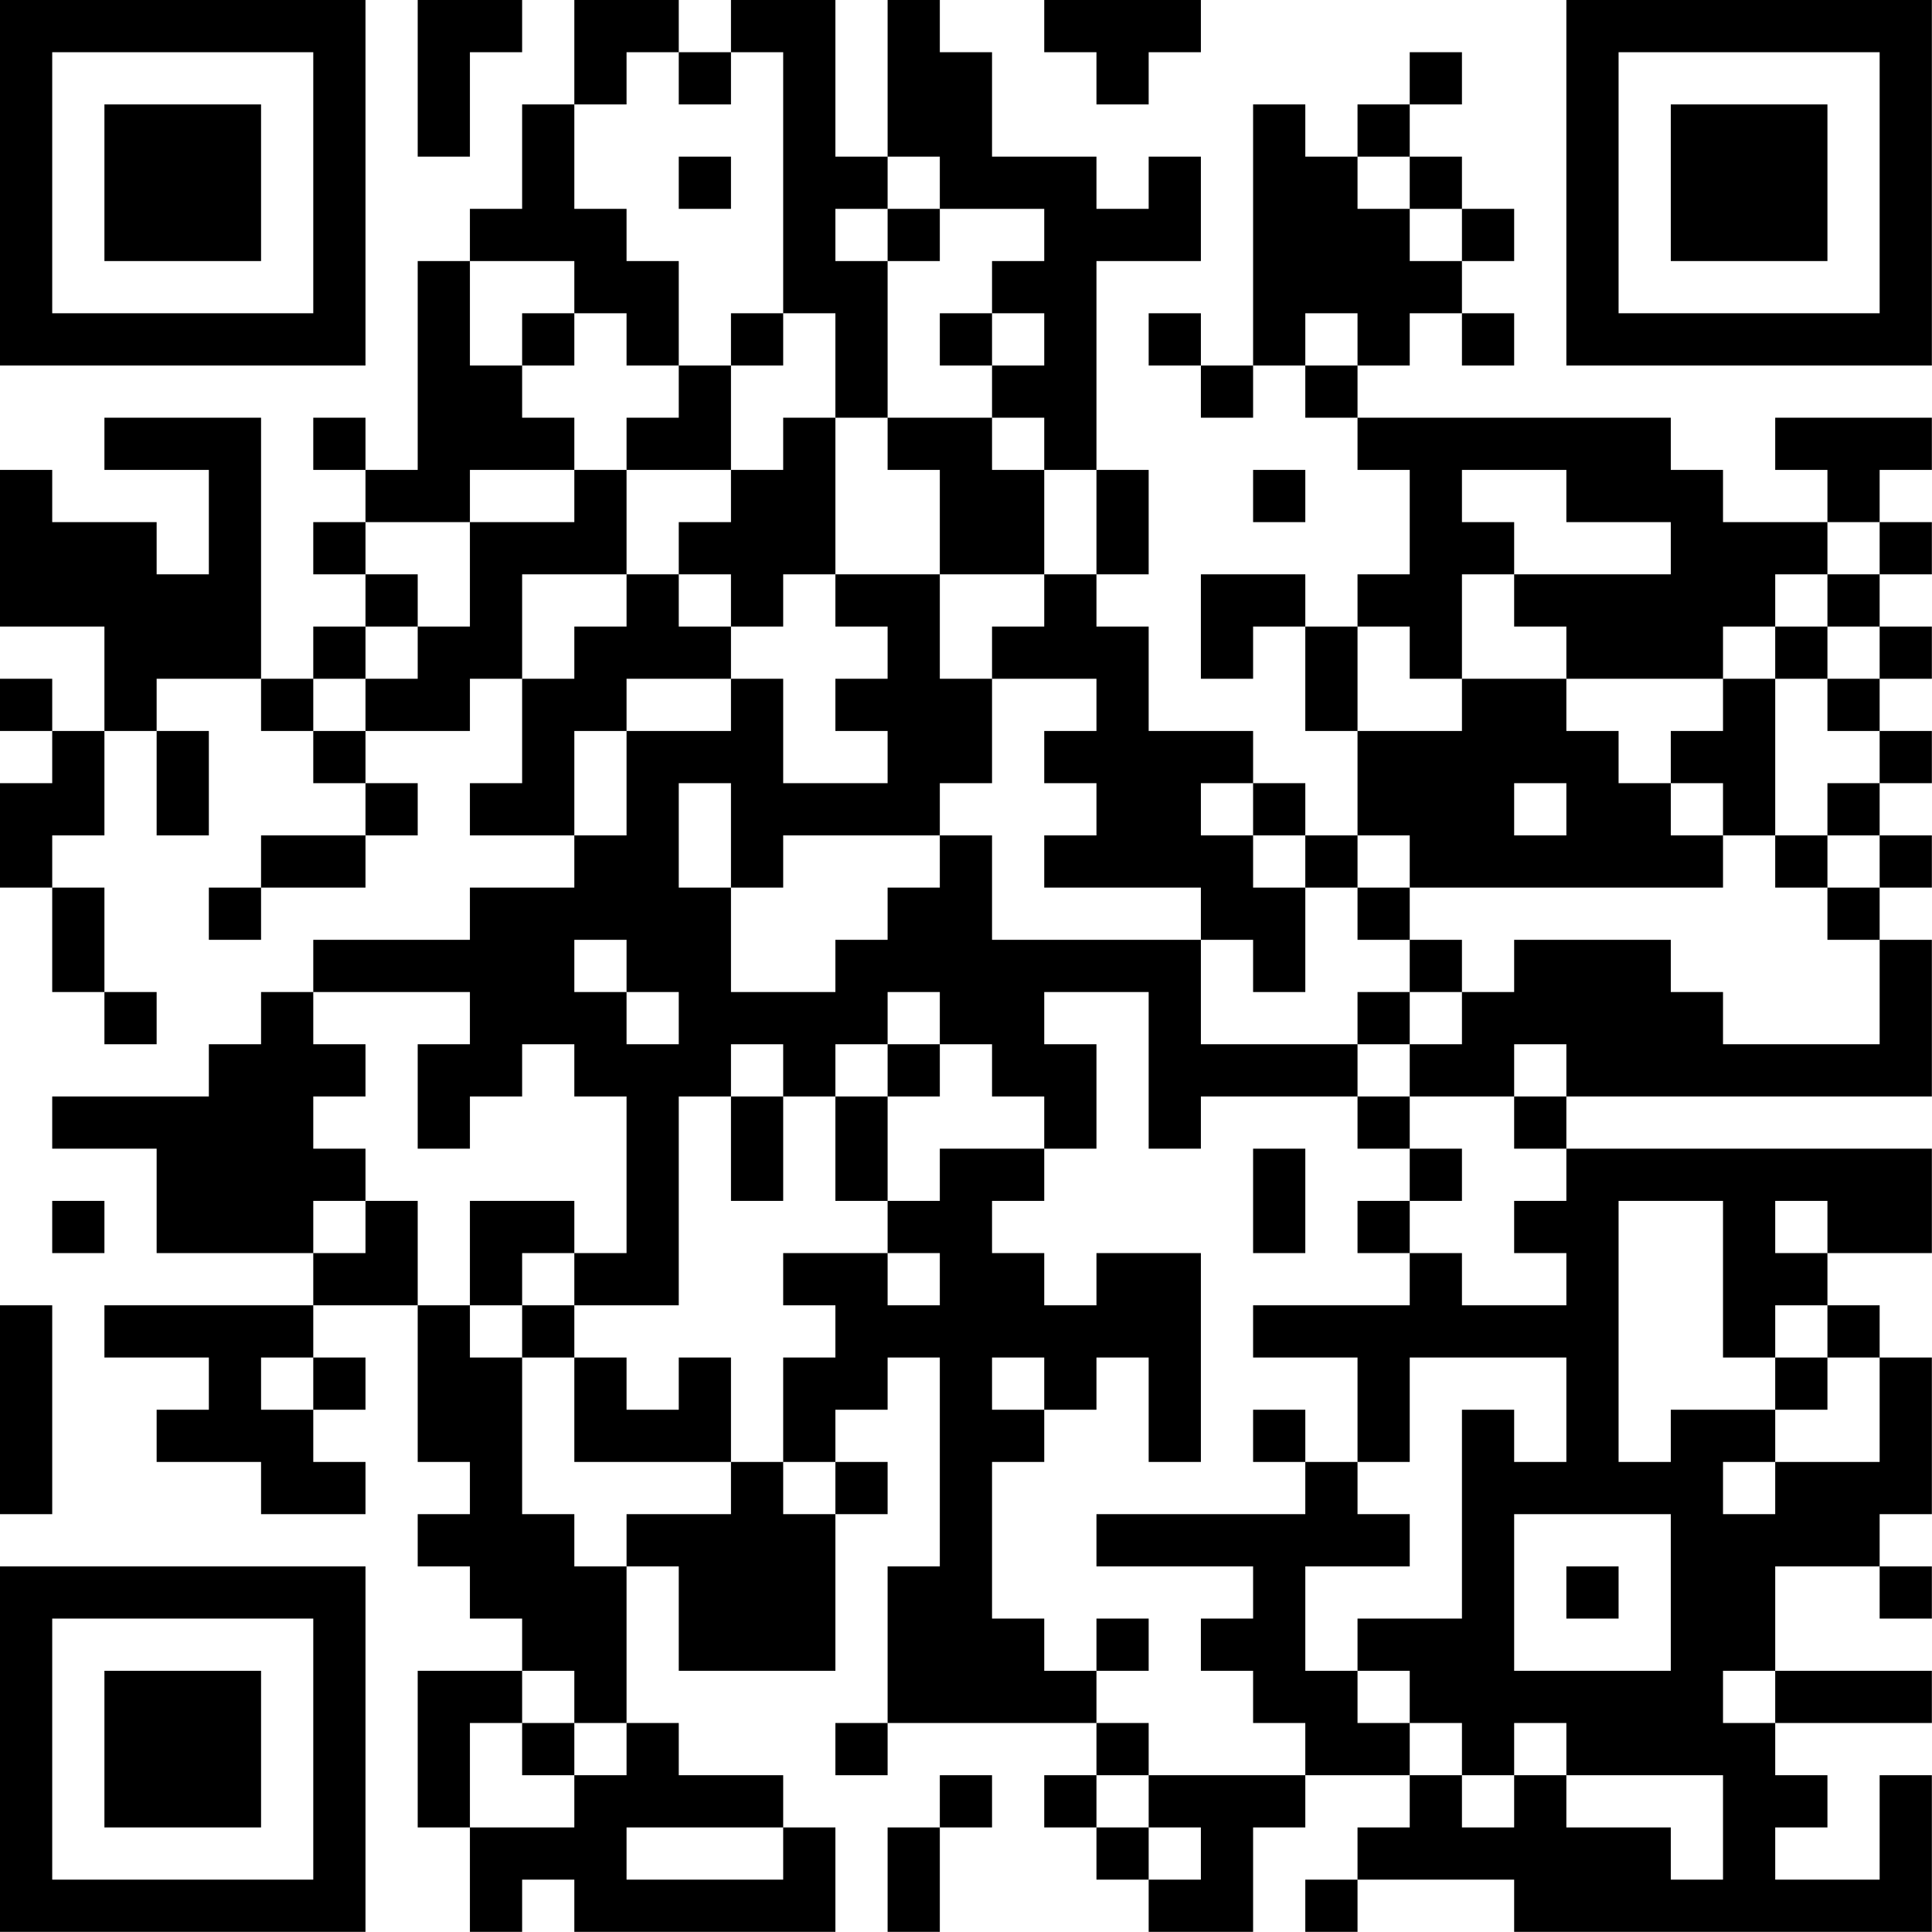 <?xml version="1.0" encoding="UTF-8"?>
<svg xmlns="http://www.w3.org/2000/svg" version="1.1" width="200" height="200" viewBox="0 0 200 200"><rect x="0" y="0" width="200" height="200" fill="#ffffff"/><g transform="scale(5.405)"><g transform="translate(0,0)"><path fill-rule="evenodd" d="M8 0L8 3L9 3L9 1L10 1L10 0ZM11 0L11 2L10 2L10 4L9 4L9 5L8 5L8 9L7 9L7 8L6 8L6 9L7 9L7 10L6 10L6 11L7 11L7 12L6 12L6 13L5 13L5 8L2 8L2 9L4 9L4 11L3 11L3 10L1 10L1 9L0 9L0 12L2 12L2 14L1 14L1 13L0 13L0 14L1 14L1 15L0 15L0 17L1 17L1 19L2 19L2 20L3 20L3 19L2 19L2 17L1 17L1 16L2 16L2 14L3 14L3 16L4 16L4 14L3 14L3 13L5 13L5 14L6 14L6 15L7 15L7 16L5 16L5 17L4 17L4 18L5 18L5 17L7 17L7 16L8 16L8 15L7 15L7 14L9 14L9 13L10 13L10 15L9 15L9 16L11 16L11 17L9 17L9 18L6 18L6 19L5 19L5 20L4 20L4 21L1 21L1 22L3 22L3 24L6 24L6 25L2 25L2 26L4 26L4 27L3 27L3 28L5 28L5 29L7 29L7 28L6 28L6 27L7 27L7 26L6 26L6 25L8 25L8 28L9 28L9 29L8 29L8 30L9 30L9 31L10 31L10 32L8 32L8 35L9 35L9 37L10 37L10 36L11 36L11 37L16 37L16 35L15 35L15 34L13 34L13 33L12 33L12 30L13 30L13 32L16 32L16 29L17 29L17 28L16 28L16 27L17 27L17 26L18 26L18 30L17 30L17 33L16 33L16 34L17 34L17 33L21 33L21 34L20 34L20 35L21 35L21 36L22 36L22 37L24 37L24 35L25 35L25 34L27 34L27 35L26 35L26 36L25 36L25 37L26 37L26 36L29 36L29 37L37 37L37 34L36 34L36 36L34 36L34 35L35 35L35 34L34 34L34 33L37 33L37 32L34 32L34 30L36 30L36 31L37 31L37 30L36 30L36 29L37 29L37 26L36 26L36 25L35 25L35 24L37 24L37 22L30 22L30 21L37 21L37 18L36 18L36 17L37 17L37 16L36 16L36 15L37 15L37 14L36 14L36 13L37 13L37 12L36 12L36 11L37 11L37 10L36 10L36 9L37 9L37 8L34 8L34 9L35 9L35 10L33 10L33 9L32 9L32 8L26 8L26 7L27 7L27 6L28 6L28 7L29 7L29 6L28 6L28 5L29 5L29 4L28 4L28 3L27 3L27 2L28 2L28 1L27 1L27 2L26 2L26 3L25 3L25 2L24 2L24 7L23 7L23 6L22 6L22 7L23 7L23 8L24 8L24 7L25 7L25 8L26 8L26 9L27 9L27 11L26 11L26 12L25 12L25 11L23 11L23 13L24 13L24 12L25 12L25 14L26 14L26 16L25 16L25 15L24 15L24 14L22 14L22 12L21 12L21 11L22 11L22 9L21 9L21 5L23 5L23 3L22 3L22 4L21 4L21 3L19 3L19 1L18 1L18 0L17 0L17 3L16 3L16 0L14 0L14 1L13 1L13 0ZM20 0L20 1L21 1L21 2L22 2L22 1L23 1L23 0ZM12 1L12 2L11 2L11 4L12 4L12 5L13 5L13 7L12 7L12 6L11 6L11 5L9 5L9 7L10 7L10 8L11 8L11 9L9 9L9 10L7 10L7 11L8 11L8 12L7 12L7 13L6 13L6 14L7 14L7 13L8 13L8 12L9 12L9 10L11 10L11 9L12 9L12 11L10 11L10 13L11 13L11 12L12 12L12 11L13 11L13 12L14 12L14 13L12 13L12 14L11 14L11 16L12 16L12 14L14 14L14 13L15 13L15 15L17 15L17 14L16 14L16 13L17 13L17 12L16 12L16 11L18 11L18 13L19 13L19 15L18 15L18 16L15 16L15 17L14 17L14 15L13 15L13 17L14 17L14 19L16 19L16 18L17 18L17 17L18 17L18 16L19 16L19 18L23 18L23 20L26 20L26 21L23 21L23 22L22 22L22 19L20 19L20 20L21 20L21 22L20 22L20 21L19 21L19 20L18 20L18 19L17 19L17 20L16 20L16 21L15 21L15 20L14 20L14 21L13 21L13 25L11 25L11 24L12 24L12 21L11 21L11 20L10 20L10 21L9 21L9 22L8 22L8 20L9 20L9 19L6 19L6 20L7 20L7 21L6 21L6 22L7 22L7 23L6 23L6 24L7 24L7 23L8 23L8 25L9 25L9 26L10 26L10 29L11 29L11 30L12 30L12 29L14 29L14 28L15 28L15 29L16 29L16 28L15 28L15 26L16 26L16 25L15 25L15 24L17 24L17 25L18 25L18 24L17 24L17 23L18 23L18 22L20 22L20 23L19 23L19 24L20 24L20 25L21 25L21 24L23 24L23 28L22 28L22 26L21 26L21 27L20 27L20 26L19 26L19 27L20 27L20 28L19 28L19 31L20 31L20 32L21 32L21 33L22 33L22 34L21 34L21 35L22 35L22 36L23 36L23 35L22 35L22 34L25 34L25 33L24 33L24 32L23 32L23 31L24 31L24 30L21 30L21 29L25 29L25 28L26 28L26 29L27 29L27 30L25 30L25 32L26 32L26 33L27 33L27 34L28 34L28 35L29 35L29 34L30 34L30 35L32 35L32 36L33 36L33 34L30 34L30 33L29 33L29 34L28 34L28 33L27 33L27 32L26 32L26 31L28 31L28 27L29 27L29 28L30 28L30 26L27 26L27 28L26 28L26 26L24 26L24 25L27 25L27 24L28 24L28 25L30 25L30 24L29 24L29 23L30 23L30 22L29 22L29 21L30 21L30 20L29 20L29 21L27 21L27 20L28 20L28 19L29 19L29 18L32 18L32 19L33 19L33 20L36 20L36 18L35 18L35 17L36 17L36 16L35 16L35 15L36 15L36 14L35 14L35 13L36 13L36 12L35 12L35 11L36 11L36 10L35 10L35 11L34 11L34 12L33 12L33 13L30 13L30 12L29 12L29 11L32 11L32 10L30 10L30 9L28 9L28 10L29 10L29 11L28 11L28 13L27 13L27 12L26 12L26 14L28 14L28 13L30 13L30 14L31 14L31 15L32 15L32 16L33 16L33 17L27 17L27 16L26 16L26 17L25 17L25 16L24 16L24 15L23 15L23 16L24 16L24 17L25 17L25 19L24 19L24 18L23 18L23 17L20 17L20 16L21 16L21 15L20 15L20 14L21 14L21 13L19 13L19 12L20 12L20 11L21 11L21 9L20 9L20 8L19 8L19 7L20 7L20 6L19 6L19 5L20 5L20 4L18 4L18 3L17 3L17 4L16 4L16 5L17 5L17 8L16 8L16 6L15 6L15 1L14 1L14 2L13 2L13 1ZM13 3L13 4L14 4L14 3ZM26 3L26 4L27 4L27 5L28 5L28 4L27 4L27 3ZM17 4L17 5L18 5L18 4ZM10 6L10 7L11 7L11 6ZM14 6L14 7L13 7L13 8L12 8L12 9L14 9L14 10L13 10L13 11L14 11L14 12L15 12L15 11L16 11L16 8L15 8L15 9L14 9L14 7L15 7L15 6ZM18 6L18 7L19 7L19 6ZM25 6L25 7L26 7L26 6ZM17 8L17 9L18 9L18 11L20 11L20 9L19 9L19 8ZM24 9L24 10L25 10L25 9ZM34 12L34 13L33 13L33 14L32 14L32 15L33 15L33 16L34 16L34 17L35 17L35 16L34 16L34 13L35 13L35 12ZM29 15L29 16L30 16L30 15ZM26 17L26 18L27 18L27 19L26 19L26 20L27 20L27 19L28 19L28 18L27 18L27 17ZM11 18L11 19L12 19L12 20L13 20L13 19L12 19L12 18ZM17 20L17 21L16 21L16 23L17 23L17 21L18 21L18 20ZM14 21L14 23L15 23L15 21ZM26 21L26 22L27 22L27 23L26 23L26 24L27 24L27 23L28 23L28 22L27 22L27 21ZM24 22L24 24L25 24L25 22ZM1 23L1 24L2 24L2 23ZM9 23L9 25L10 25L10 26L11 26L11 28L14 28L14 26L13 26L13 27L12 27L12 26L11 26L11 25L10 25L10 24L11 24L11 23ZM31 23L31 28L32 28L32 27L34 27L34 28L33 28L33 29L34 29L34 28L36 28L36 26L35 26L35 25L34 25L34 26L33 26L33 23ZM34 23L34 24L35 24L35 23ZM0 25L0 29L1 29L1 25ZM5 26L5 27L6 27L6 26ZM34 26L34 27L35 27L35 26ZM24 27L24 28L25 28L25 27ZM29 29L29 32L32 32L32 29ZM30 30L30 31L31 31L31 30ZM21 31L21 32L22 32L22 31ZM10 32L10 33L9 33L9 35L11 35L11 34L12 34L12 33L11 33L11 32ZM33 32L33 33L34 33L34 32ZM10 33L10 34L11 34L11 33ZM18 34L18 35L17 35L17 37L18 37L18 35L19 35L19 34ZM12 35L12 36L15 36L15 35ZM0 0L0 7L7 7L7 0ZM1 1L1 6L6 6L6 1ZM2 2L2 5L5 5L5 2ZM30 0L30 7L37 7L37 0ZM31 1L31 6L36 6L36 1ZM32 2L32 5L35 5L35 2ZM0 30L0 37L7 37L7 30ZM1 31L1 36L6 36L6 31ZM2 32L2 35L5 35L5 32Z" fill="#000000"/></g></g></svg>

